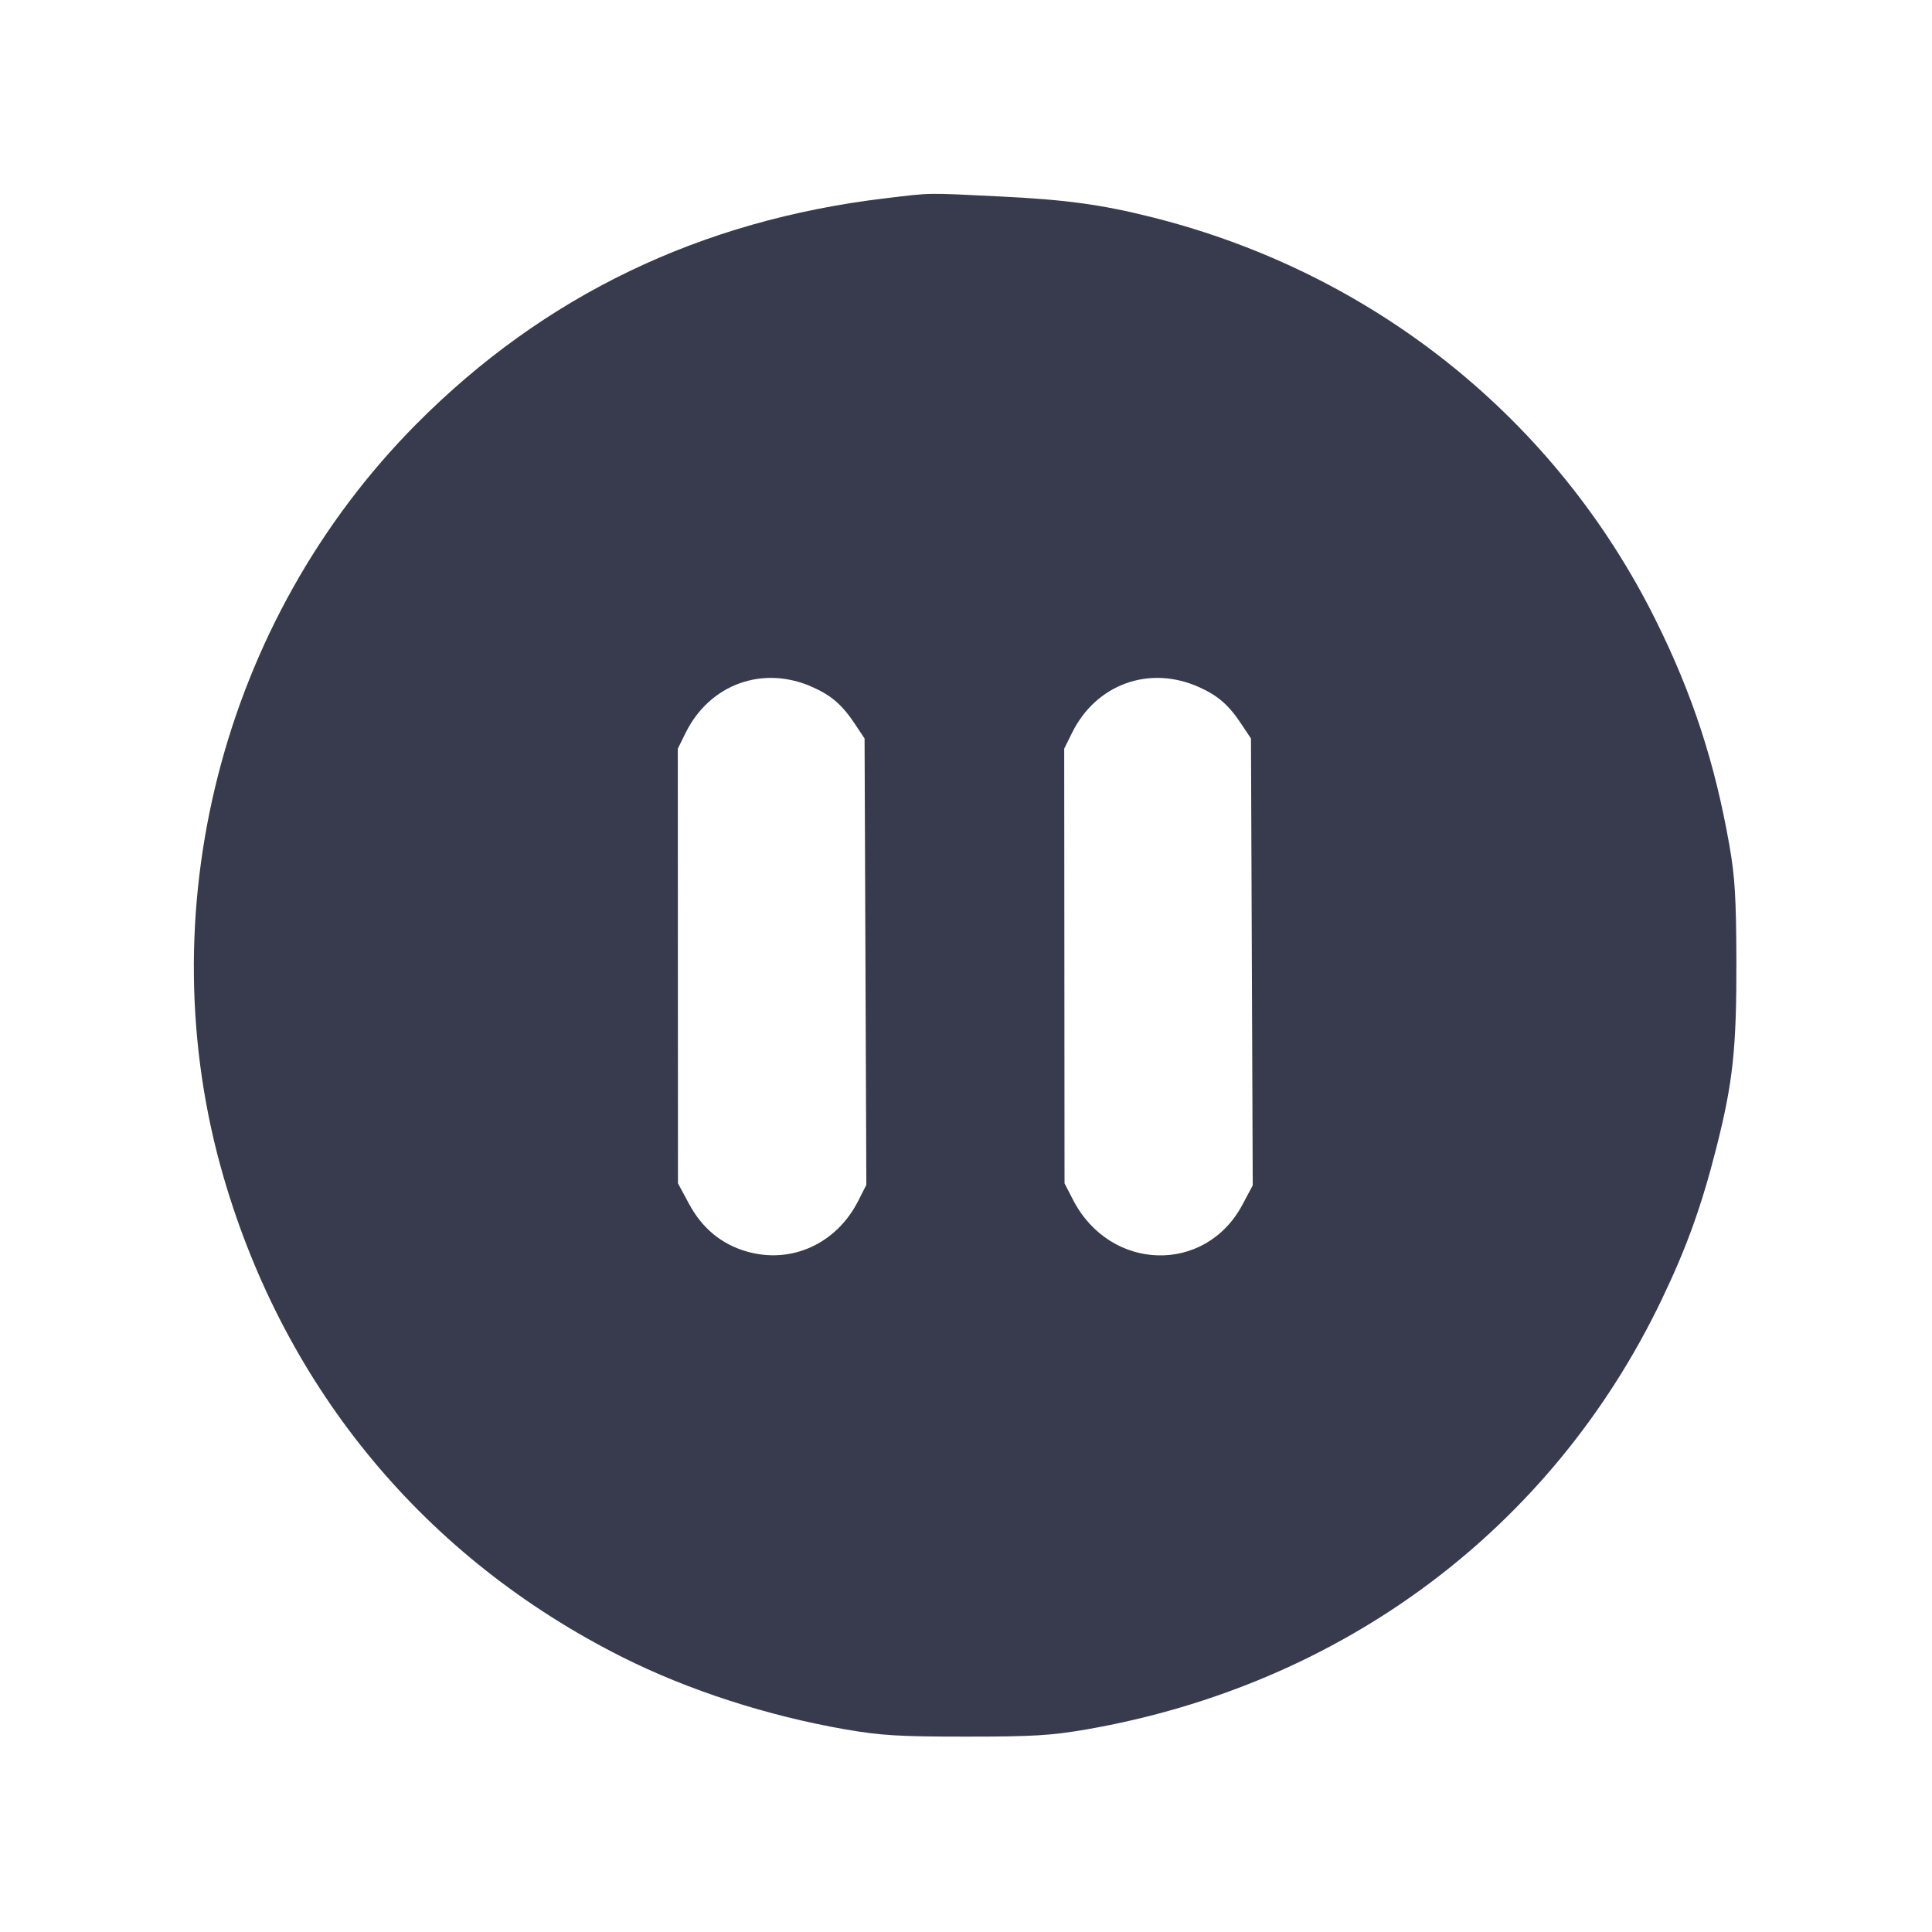 <svg width="24" height="24" viewBox="0 0 24 24" fill="none" xmlns="http://www.w3.org/2000/svg"><path d="M11.000 2.463 C 8.701 2.737,6.759 3.671,5.175 5.265 C 2.751 7.704,1.820 11.347,2.781 14.634 C 3.551 17.270,5.288 19.358,7.732 20.586 C 8.548 20.996,9.533 21.315,10.507 21.484 C 10.943 21.559,11.167 21.573,12.000 21.573 C 12.833 21.573,13.057 21.559,13.493 21.484 C 16.681 20.930,19.280 18.988,20.644 16.140 C 20.953 15.495,21.137 14.984,21.320 14.263 C 21.528 13.445,21.573 13.025,21.570 11.920 C 21.567 11.152,21.552 10.892,21.483 10.500 C 21.304 9.479,21.026 8.628,20.573 7.714 C 19.332 5.208,17.068 3.393,14.321 2.701 C 13.686 2.541,13.242 2.480,12.412 2.440 C 11.490 2.395,11.587 2.393,11.000 2.463 M10.100 8.538 C 10.334 8.644,10.467 8.761,10.625 9.001 L 10.740 9.174 10.751 11.946 L 10.762 14.719 10.661 14.918 C 10.390 15.452,9.828 15.707,9.274 15.546 C 8.960 15.455,8.722 15.257,8.559 14.954 L 8.422 14.700 8.421 12.000 L 8.420 9.300 8.518 9.102 C 8.819 8.495,9.483 8.258,10.100 8.538 M14.900 8.538 C 15.134 8.644,15.267 8.761,15.425 9.001 L 15.540 9.174 15.551 11.949 L 15.562 14.725 15.433 14.967 C 14.973 15.830,13.793 15.797,13.332 14.909 L 13.224 14.700 13.222 12.000 L 13.220 9.300 13.318 9.102 C 13.619 8.495,14.283 8.258,14.900 8.538 " fill="#373B4D" stroke="none" fill-rule="evenodd"></path></svg>